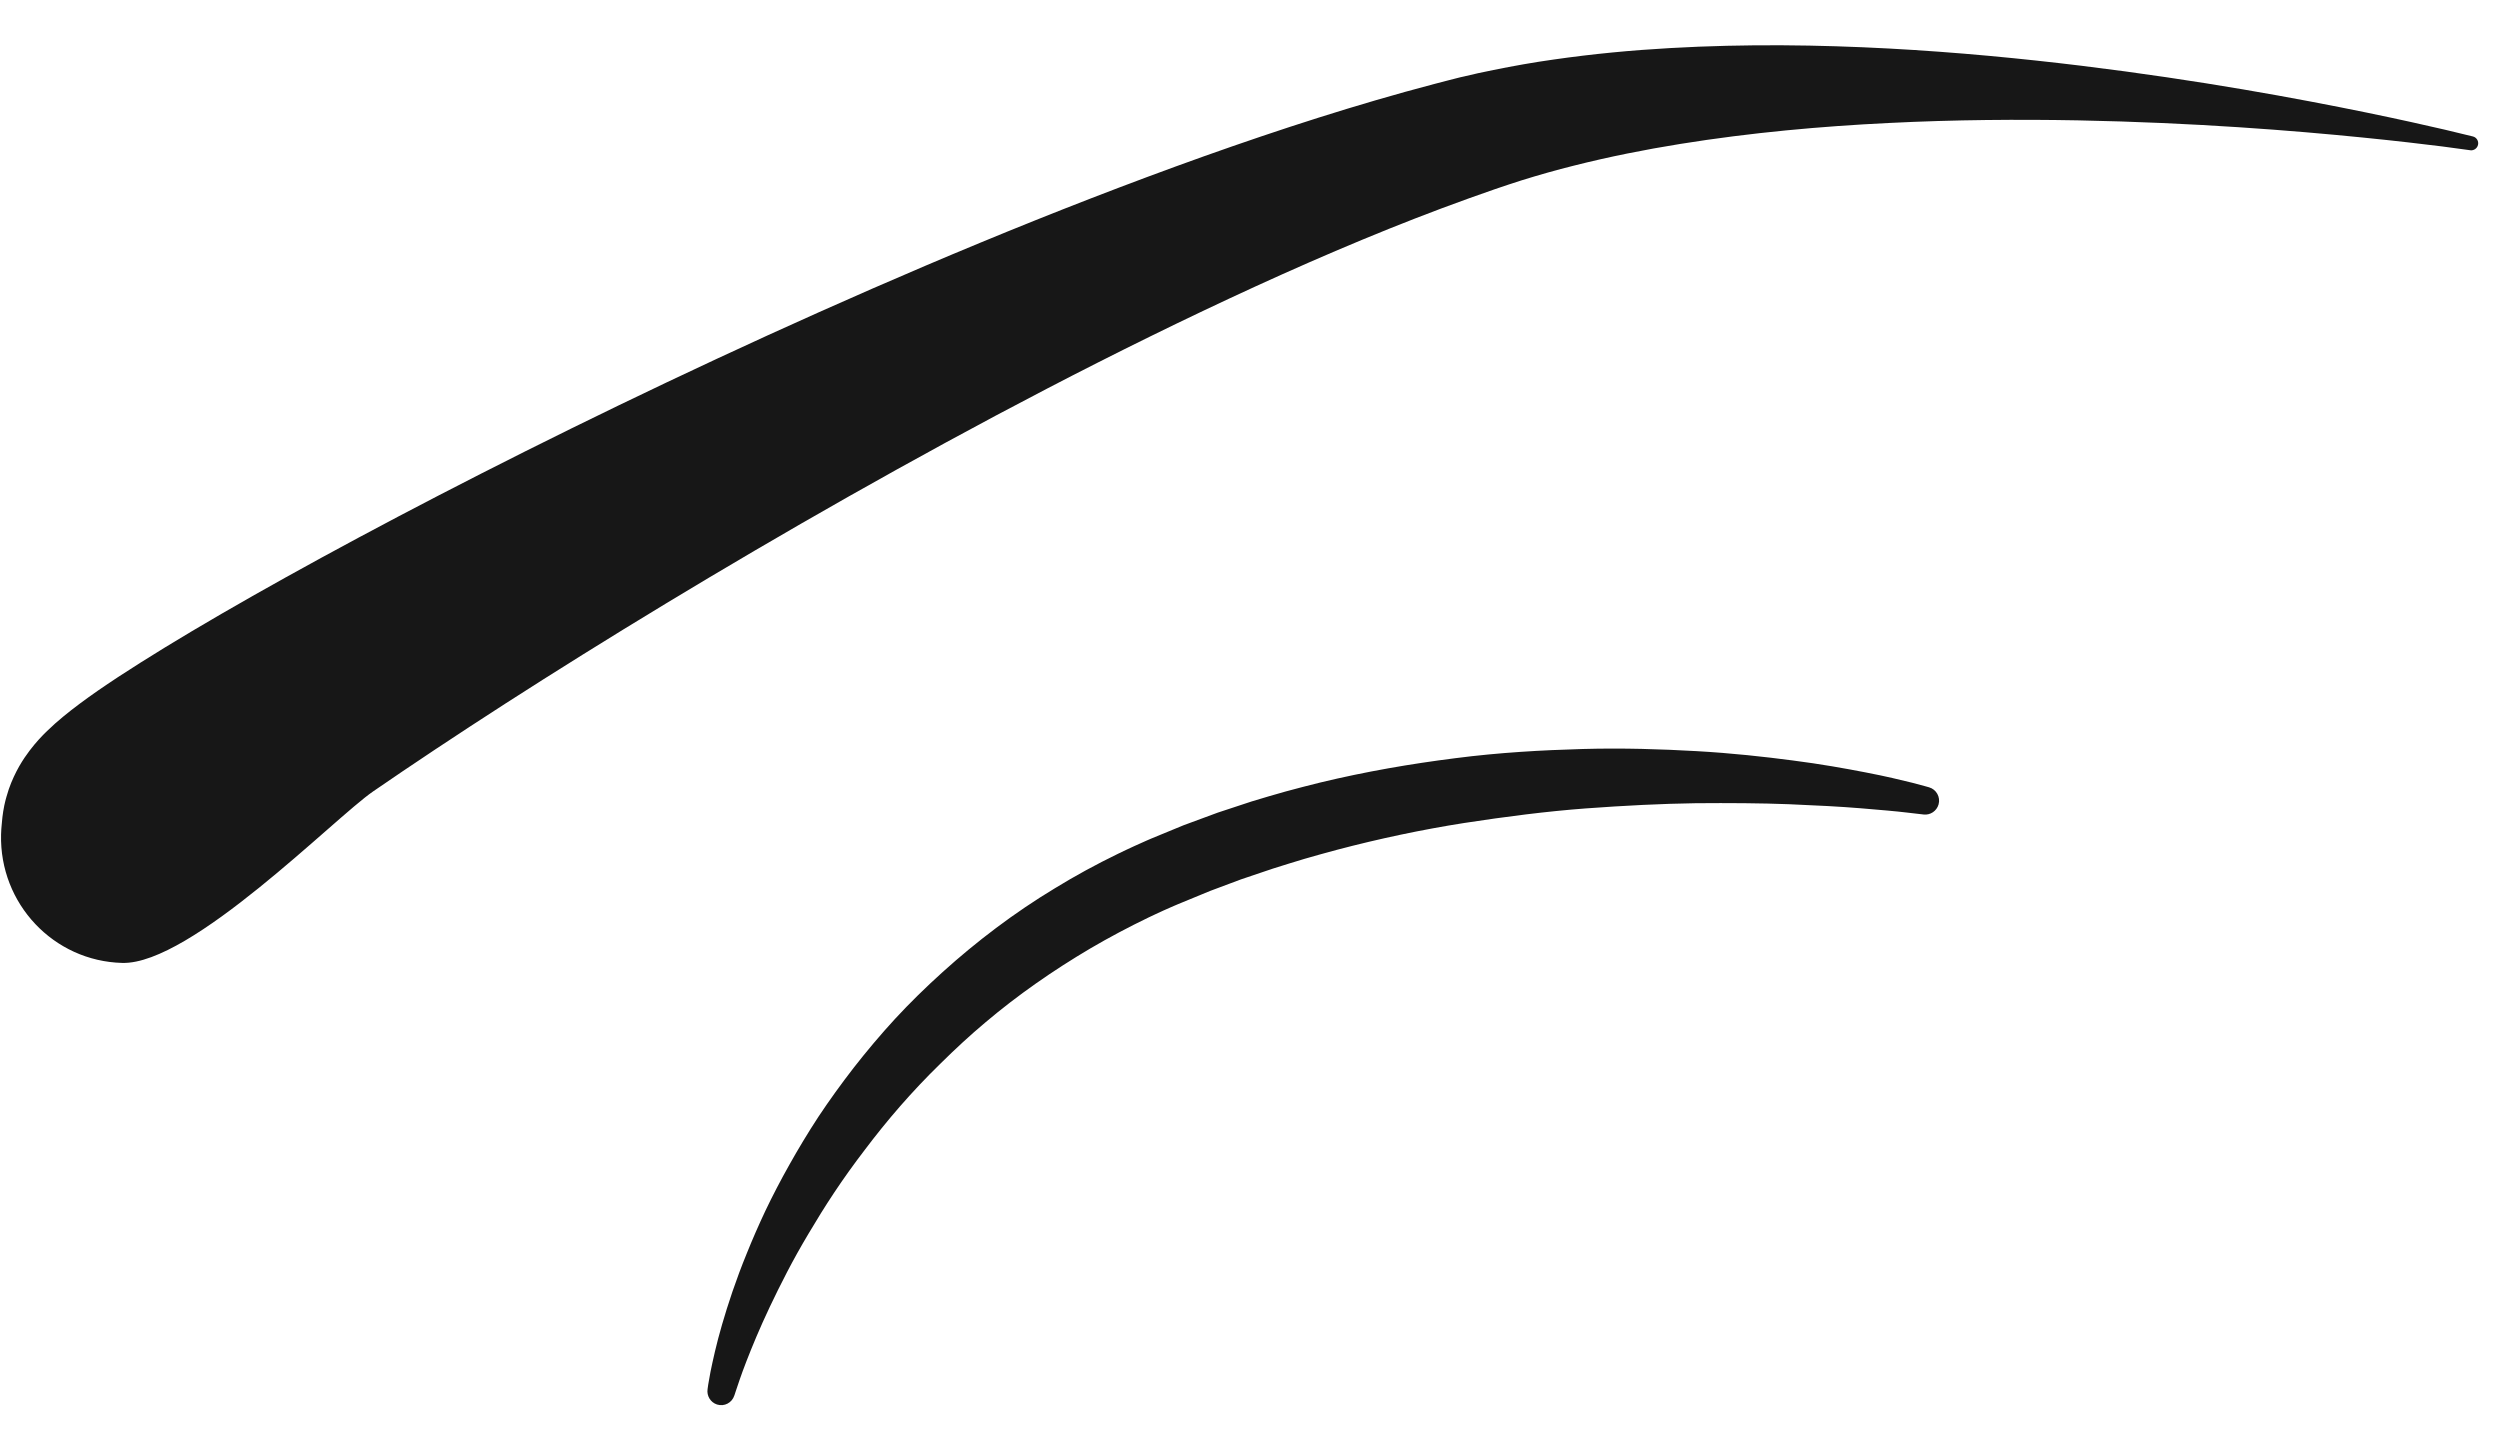 <svg 
 xmlns="http://www.w3.org/2000/svg"
 xmlns:xlink="http://www.w3.org/1999/xlink"
 width="35px" height="20px">
<path fill-rule="evenodd"  fill="rgb(23, 23, 23)"
 d="M34.584,2.104 L34.581,2.103 C34.581,2.103 34.445,2.085 34.189,2.050 C33.932,2.018 33.555,1.973 33.074,1.925 C32.114,1.829 30.737,1.717 29.089,1.685 C28.265,1.670 27.374,1.675 26.438,1.722 C25.501,1.768 24.519,1.855 23.524,2.015 C23.027,2.095 22.528,2.194 22.034,2.319 C21.788,2.380 21.540,2.451 21.302,2.525 L21.126,2.582 L20.933,2.647 C20.811,2.690 20.689,2.733 20.567,2.776 C19.570,3.134 18.569,3.556 17.579,4.009 C15.600,4.916 13.663,5.943 11.876,6.954 C10.089,7.966 8.451,8.966 7.074,9.851 C6.386,10.294 5.764,10.708 5.222,11.081 C4.680,11.454 2.675,13.505 1.713,13.481 C0.751,13.457 -0.009,12.652 0.015,11.683 C0.016,11.633 0.020,11.580 0.025,11.532 C0.025,11.532 0.026,11.530 0.026,11.525 C0.026,11.520 0.027,11.515 0.027,11.510 C0.029,11.487 0.032,11.464 0.034,11.439 C0.040,11.390 0.048,11.335 0.060,11.277 C0.063,11.263 0.066,11.248 0.070,11.233 C0.072,11.222 0.075,11.211 0.078,11.200 C0.082,11.185 0.086,11.169 0.091,11.153 C0.100,11.120 0.111,11.085 0.123,11.049 C0.164,10.929 0.221,10.812 0.270,10.726 C0.320,10.640 0.369,10.568 0.415,10.508 C0.504,10.391 0.584,10.307 0.659,10.234 C0.735,10.160 0.807,10.097 0.882,10.035 C1.031,9.912 1.190,9.795 1.369,9.670 C1.548,9.546 1.747,9.416 1.967,9.277 C2.407,8.999 2.932,8.687 3.536,8.344 C4.141,8.001 4.823,7.628 5.571,7.234 C7.068,6.446 8.827,5.572 10.743,4.697 C12.658,3.824 14.727,2.948 16.853,2.189 C17.916,1.811 18.993,1.462 20.079,1.176 L20.283,1.123 L20.385,1.097 L20.444,1.082 L20.494,1.071 L20.692,1.025 L20.909,0.980 C21.194,0.922 21.470,0.873 21.748,0.834 C22.302,0.754 22.848,0.703 23.382,0.673 C24.451,0.612 25.475,0.628 26.440,0.679 C27.405,0.731 28.311,0.820 29.143,0.921 C30.806,1.125 32.174,1.380 33.127,1.575 C33.604,1.673 33.976,1.757 34.230,1.816 C34.484,1.877 34.619,1.910 34.619,1.910 C34.672,1.922 34.705,1.976 34.692,2.029 C34.680,2.078 34.633,2.110 34.584,2.104 ZM9.947,19.205 C9.979,19.050 10.027,18.824 10.109,18.543 C10.191,18.262 10.301,17.923 10.456,17.545 C10.532,17.356 10.619,17.156 10.717,16.948 C10.816,16.741 10.927,16.527 11.051,16.307 C11.174,16.087 11.310,15.861 11.459,15.633 C11.610,15.406 11.775,15.177 11.953,14.947 C12.132,14.718 12.324,14.489 12.531,14.264 C12.738,14.040 12.962,13.821 13.198,13.608 C13.670,13.182 14.196,12.781 14.768,12.436 C15.053,12.261 15.349,12.100 15.652,11.953 C15.729,11.917 15.804,11.879 15.881,11.845 L15.997,11.793 L16.055,11.767 L16.092,11.751 L16.120,11.739 L16.569,11.554 L17.048,11.377 C17.207,11.325 17.366,11.272 17.524,11.220 C17.683,11.170 17.843,11.126 18.002,11.080 C18.161,11.035 18.322,10.997 18.481,10.956 C19.119,10.802 19.755,10.693 20.372,10.615 C20.989,10.535 21.589,10.502 22.157,10.486 C22.725,10.470 23.261,10.488 23.754,10.516 C24.248,10.544 24.698,10.594 25.095,10.646 C25.493,10.697 25.837,10.759 26.120,10.814 C26.403,10.868 26.623,10.922 26.773,10.959 C26.848,10.978 26.906,10.994 26.945,11.005 C26.985,11.016 27.006,11.022 27.006,11.022 C27.109,11.051 27.169,11.159 27.140,11.262 C27.113,11.356 27.023,11.414 26.931,11.403 L26.923,11.402 C26.923,11.402 26.845,11.393 26.698,11.376 C26.550,11.358 26.330,11.339 26.052,11.316 C25.773,11.293 25.433,11.275 25.044,11.259 C24.655,11.244 24.215,11.241 23.738,11.245 C23.260,11.252 22.743,11.278 22.199,11.318 C21.654,11.359 21.084,11.432 20.498,11.522 C19.913,11.614 19.314,11.740 18.715,11.898 C18.566,11.940 18.415,11.978 18.266,12.023 C18.118,12.069 17.968,12.112 17.819,12.161 C17.671,12.211 17.523,12.261 17.375,12.311 L16.942,12.473 L16.493,12.658 L16.465,12.670 L16.446,12.678 L16.393,12.701 L16.287,12.748 C16.216,12.779 16.147,12.814 16.077,12.846 C15.799,12.980 15.528,13.124 15.265,13.278 C14.740,13.588 14.246,13.933 13.801,14.309 C13.578,14.496 13.368,14.691 13.168,14.889 C12.966,15.085 12.778,15.286 12.601,15.488 C12.424,15.691 12.260,15.895 12.107,16.098 C11.953,16.299 11.810,16.499 11.679,16.696 C11.548,16.893 11.429,17.086 11.319,17.272 C11.208,17.458 11.108,17.638 11.019,17.809 C10.841,18.152 10.698,18.458 10.589,18.715 C10.481,18.971 10.403,19.176 10.355,19.316 C10.331,19.386 10.313,19.439 10.301,19.476 C10.290,19.510 10.284,19.528 10.284,19.528 L10.281,19.536 C10.249,19.639 10.140,19.696 10.038,19.663 C9.946,19.633 9.892,19.541 9.906,19.448 C9.906,19.448 9.909,19.426 9.915,19.384 C9.922,19.342 9.932,19.282 9.947,19.205 Z"/>
</svg>